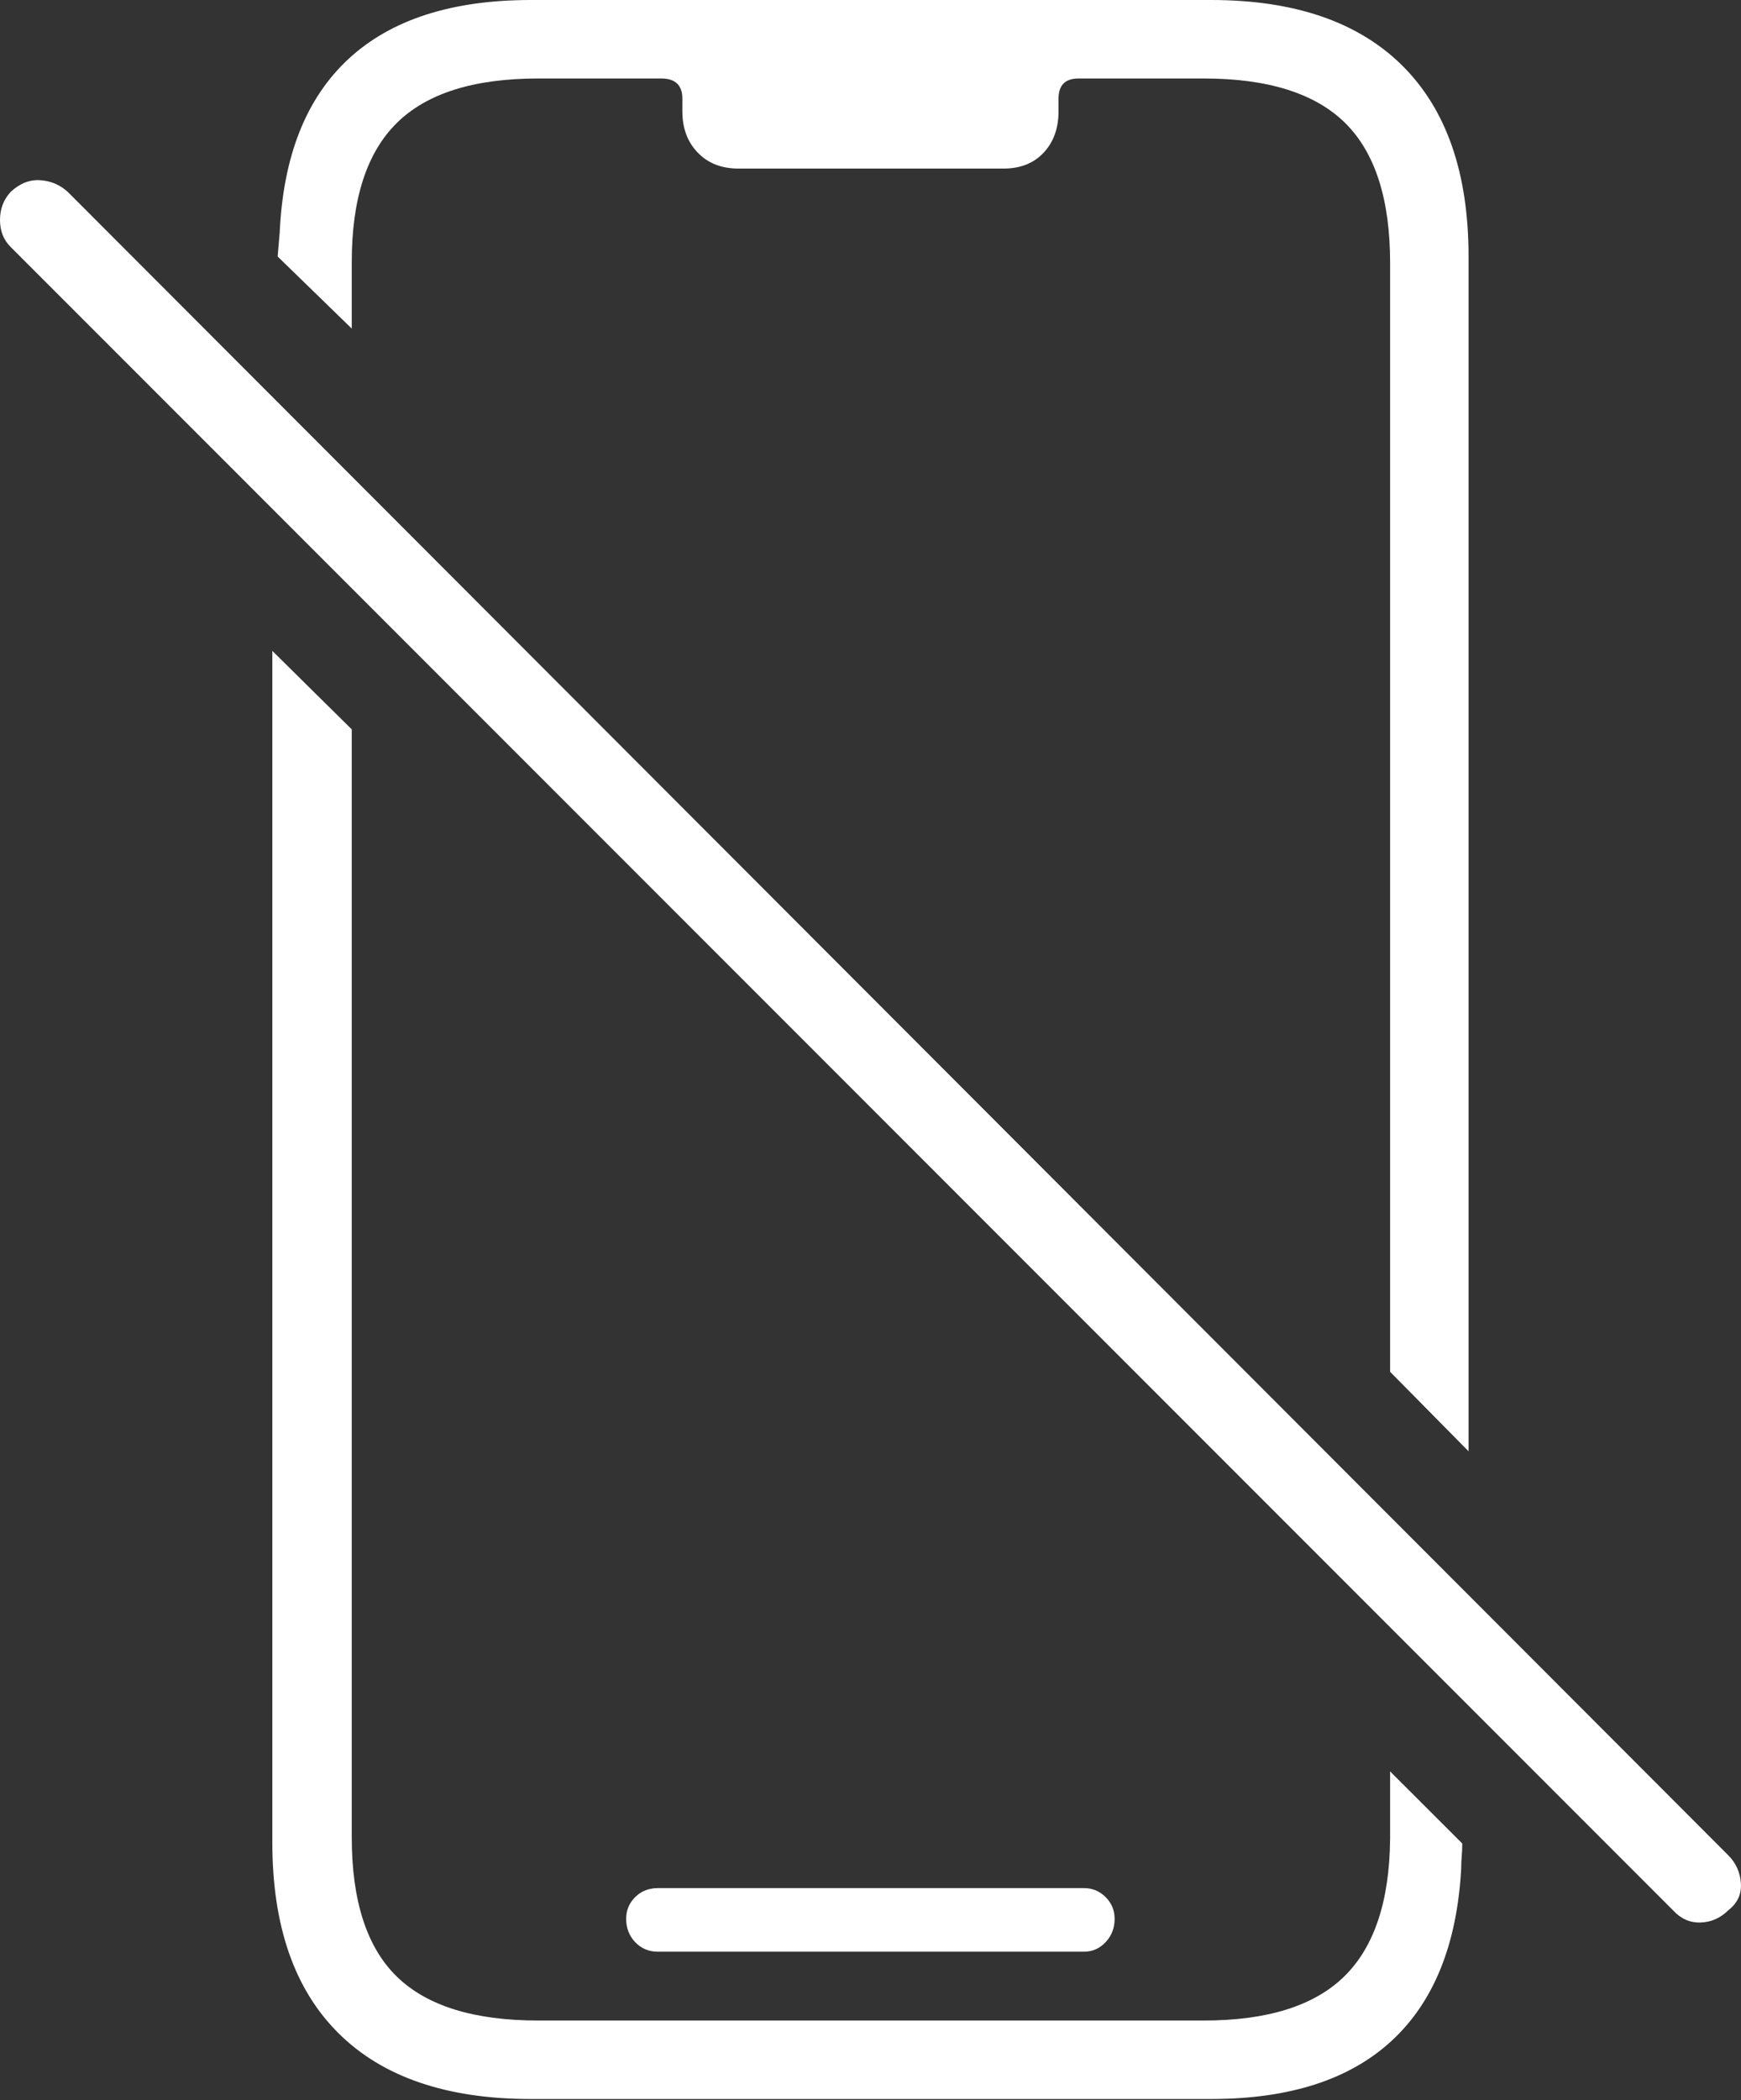 <?xml version="1.0" encoding="UTF-8"?>
<!--Generator: Apple Native CoreSVG 175-->
<!DOCTYPE svg
PUBLIC "-//W3C//DTD SVG 1.1//EN"
       "http://www.w3.org/Graphics/SVG/1.1/DTD/svg11.dtd">
<svg version="1.1" xmlns="http://www.w3.org/2000/svg" xmlns:xlink="http://www.w3.org/1999/xlink" width="16.046" height="19.346">
 <rect width="100%" height="100%" fill="#333333" stroke="none"/>
 <g>
  <rect height="19.346" opacity="0" width="16.046" x="0" y="0"/>
  <path d="M4.893 19.336L11.162 19.336Q12.246 19.336 12.827 18.799Q13.408 18.262 13.467 17.217Q13.467 17.158 13.472 17.1Q13.477 17.041 13.477 16.982L12.812 16.318Q12.812 16.465 12.812 16.621Q12.812 16.777 12.812 16.943Q12.803 17.803 12.388 18.208Q11.973 18.613 11.094 18.613L4.961 18.613Q4.072 18.613 3.657 18.208Q3.242 17.803 3.242 16.924L3.242 6.719L2.51 5.996L2.51 16.973Q2.51 18.125 3.12 18.73Q3.73 19.336 4.893 19.336ZM6.064 17.979L9.99 17.979Q10.107 17.979 10.19 17.891Q10.273 17.803 10.273 17.676Q10.273 17.559 10.19 17.476Q10.107 17.393 9.99 17.393L6.064 17.393Q5.938 17.393 5.854 17.476Q5.771 17.559 5.771 17.676Q5.771 17.803 5.854 17.891Q5.938 17.979 6.064 17.979ZM12.812 12.637L13.535 13.369L13.535 2.363Q13.535 1.211 12.925 0.605Q12.315 0 11.162 0L4.893 0Q3.799 0 3.213 0.542Q2.627 1.084 2.578 2.139L2.559 2.363L3.242 3.027L3.242 2.412Q3.242 1.543 3.657 1.133Q4.072 0.723 4.961 0.723L6.094 0.723Q6.289 0.723 6.289 0.908L6.289 1.025Q6.289 1.26 6.431 1.406Q6.572 1.553 6.807 1.553L9.248 1.553Q9.482 1.553 9.619 1.406Q9.756 1.26 9.756 1.025L9.756 0.908Q9.756 0.723 9.941 0.723L11.094 0.723Q11.982 0.723 12.398 1.133Q12.812 1.543 12.812 2.422ZM15.42 17.598Q15.527 17.715 15.674 17.71Q15.82 17.705 15.928 17.598Q16.055 17.5 16.045 17.349Q16.035 17.197 15.928 17.09L0.625 1.768Q0.518 1.67 0.371 1.66Q0.225 1.65 0.098 1.768Q0 1.875 0 2.026Q0 2.178 0.098 2.275Z" fill="#ffffff"/>
 </g>
</svg>
